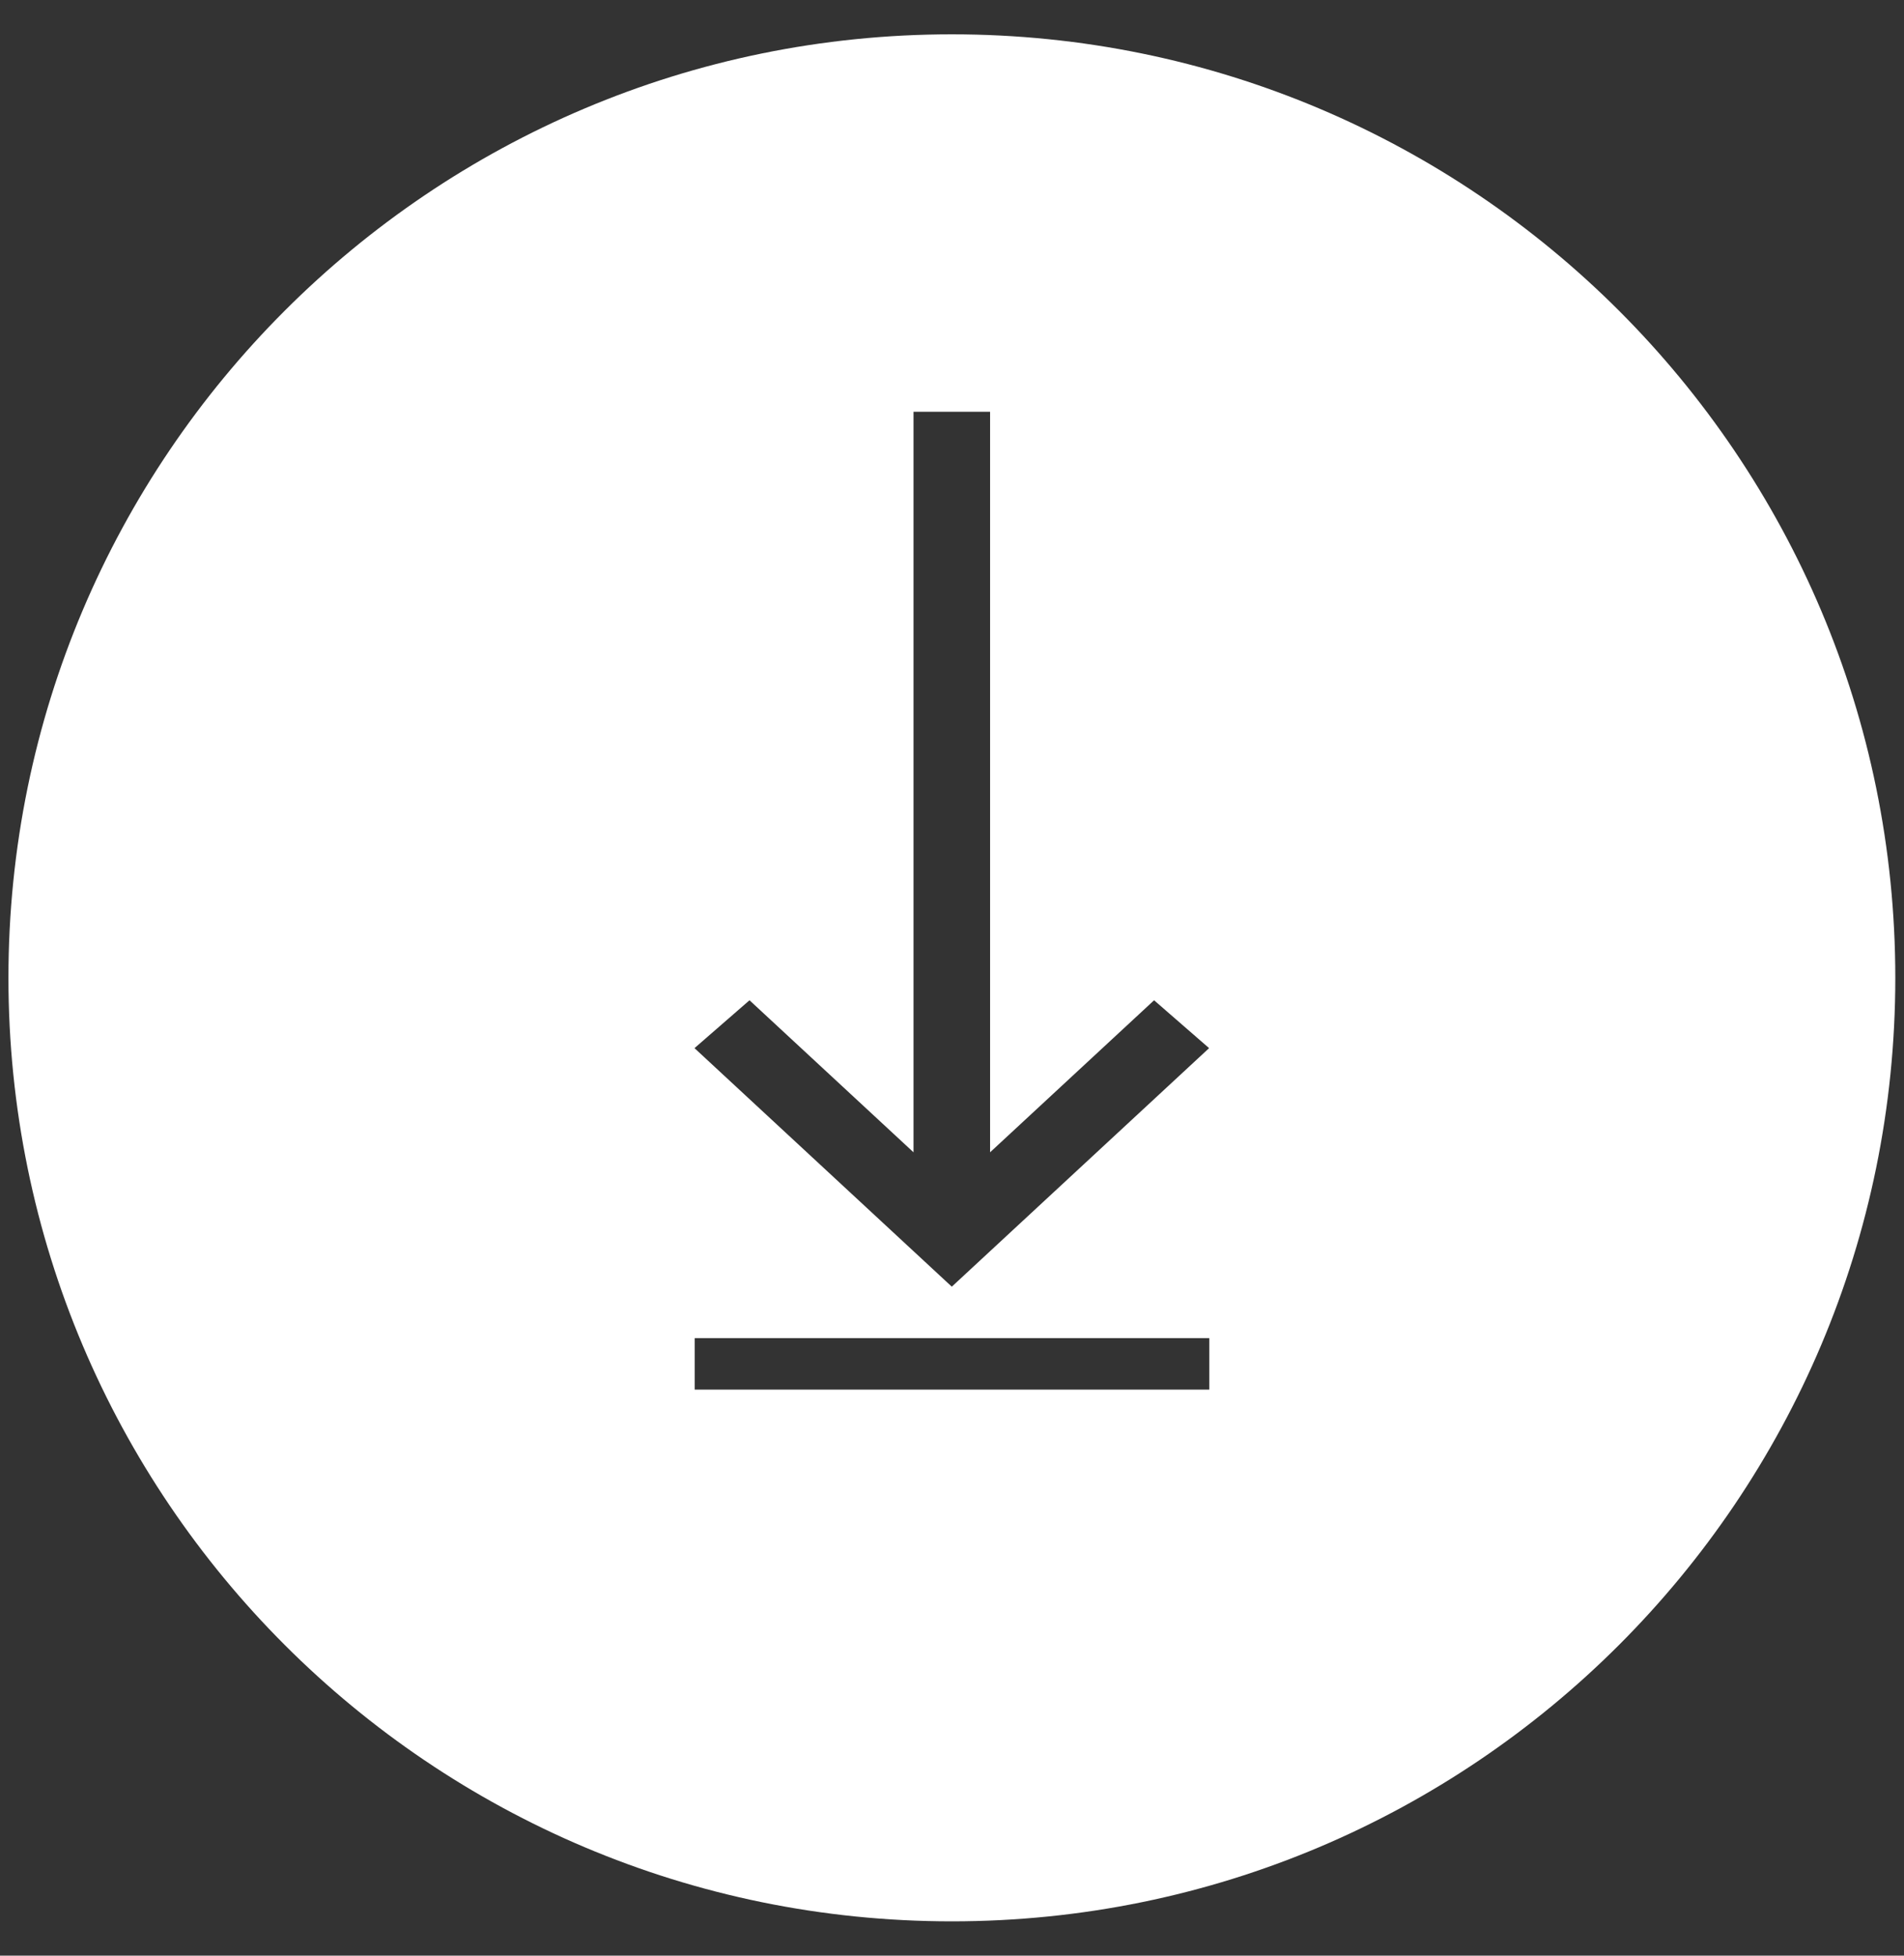 <svg width="37" height="38" viewBox="0 0 37 38" fill="none" xmlns="http://www.w3.org/2000/svg">
<rect x="0" y="0" width="37" height="38" fill="#333333" stroke="none"/>
<path fill-rule="evenodd" clip-rule="evenodd" d="M36.831 19C36.831 29.125 28.623 37.333 18.497 37.333C8.372 37.333 0.164 29.125 0.164 19C0.164 8.875 8.372 0.667 18.497 0.667C28.623 0.667 36.831 8.875 36.831 19ZM17.752 22.39L17.752 8.001L19.24 8.001L19.24 22.39L22.427 19.436L23.496 20.366L18.496 25.001L13.496 20.366L14.565 19.436L17.752 22.39ZM13.5 27.001L23.5 27.001L23.5 26.001L13.5 26.001L13.5 27.001Z" fill="white"/>
</svg>
